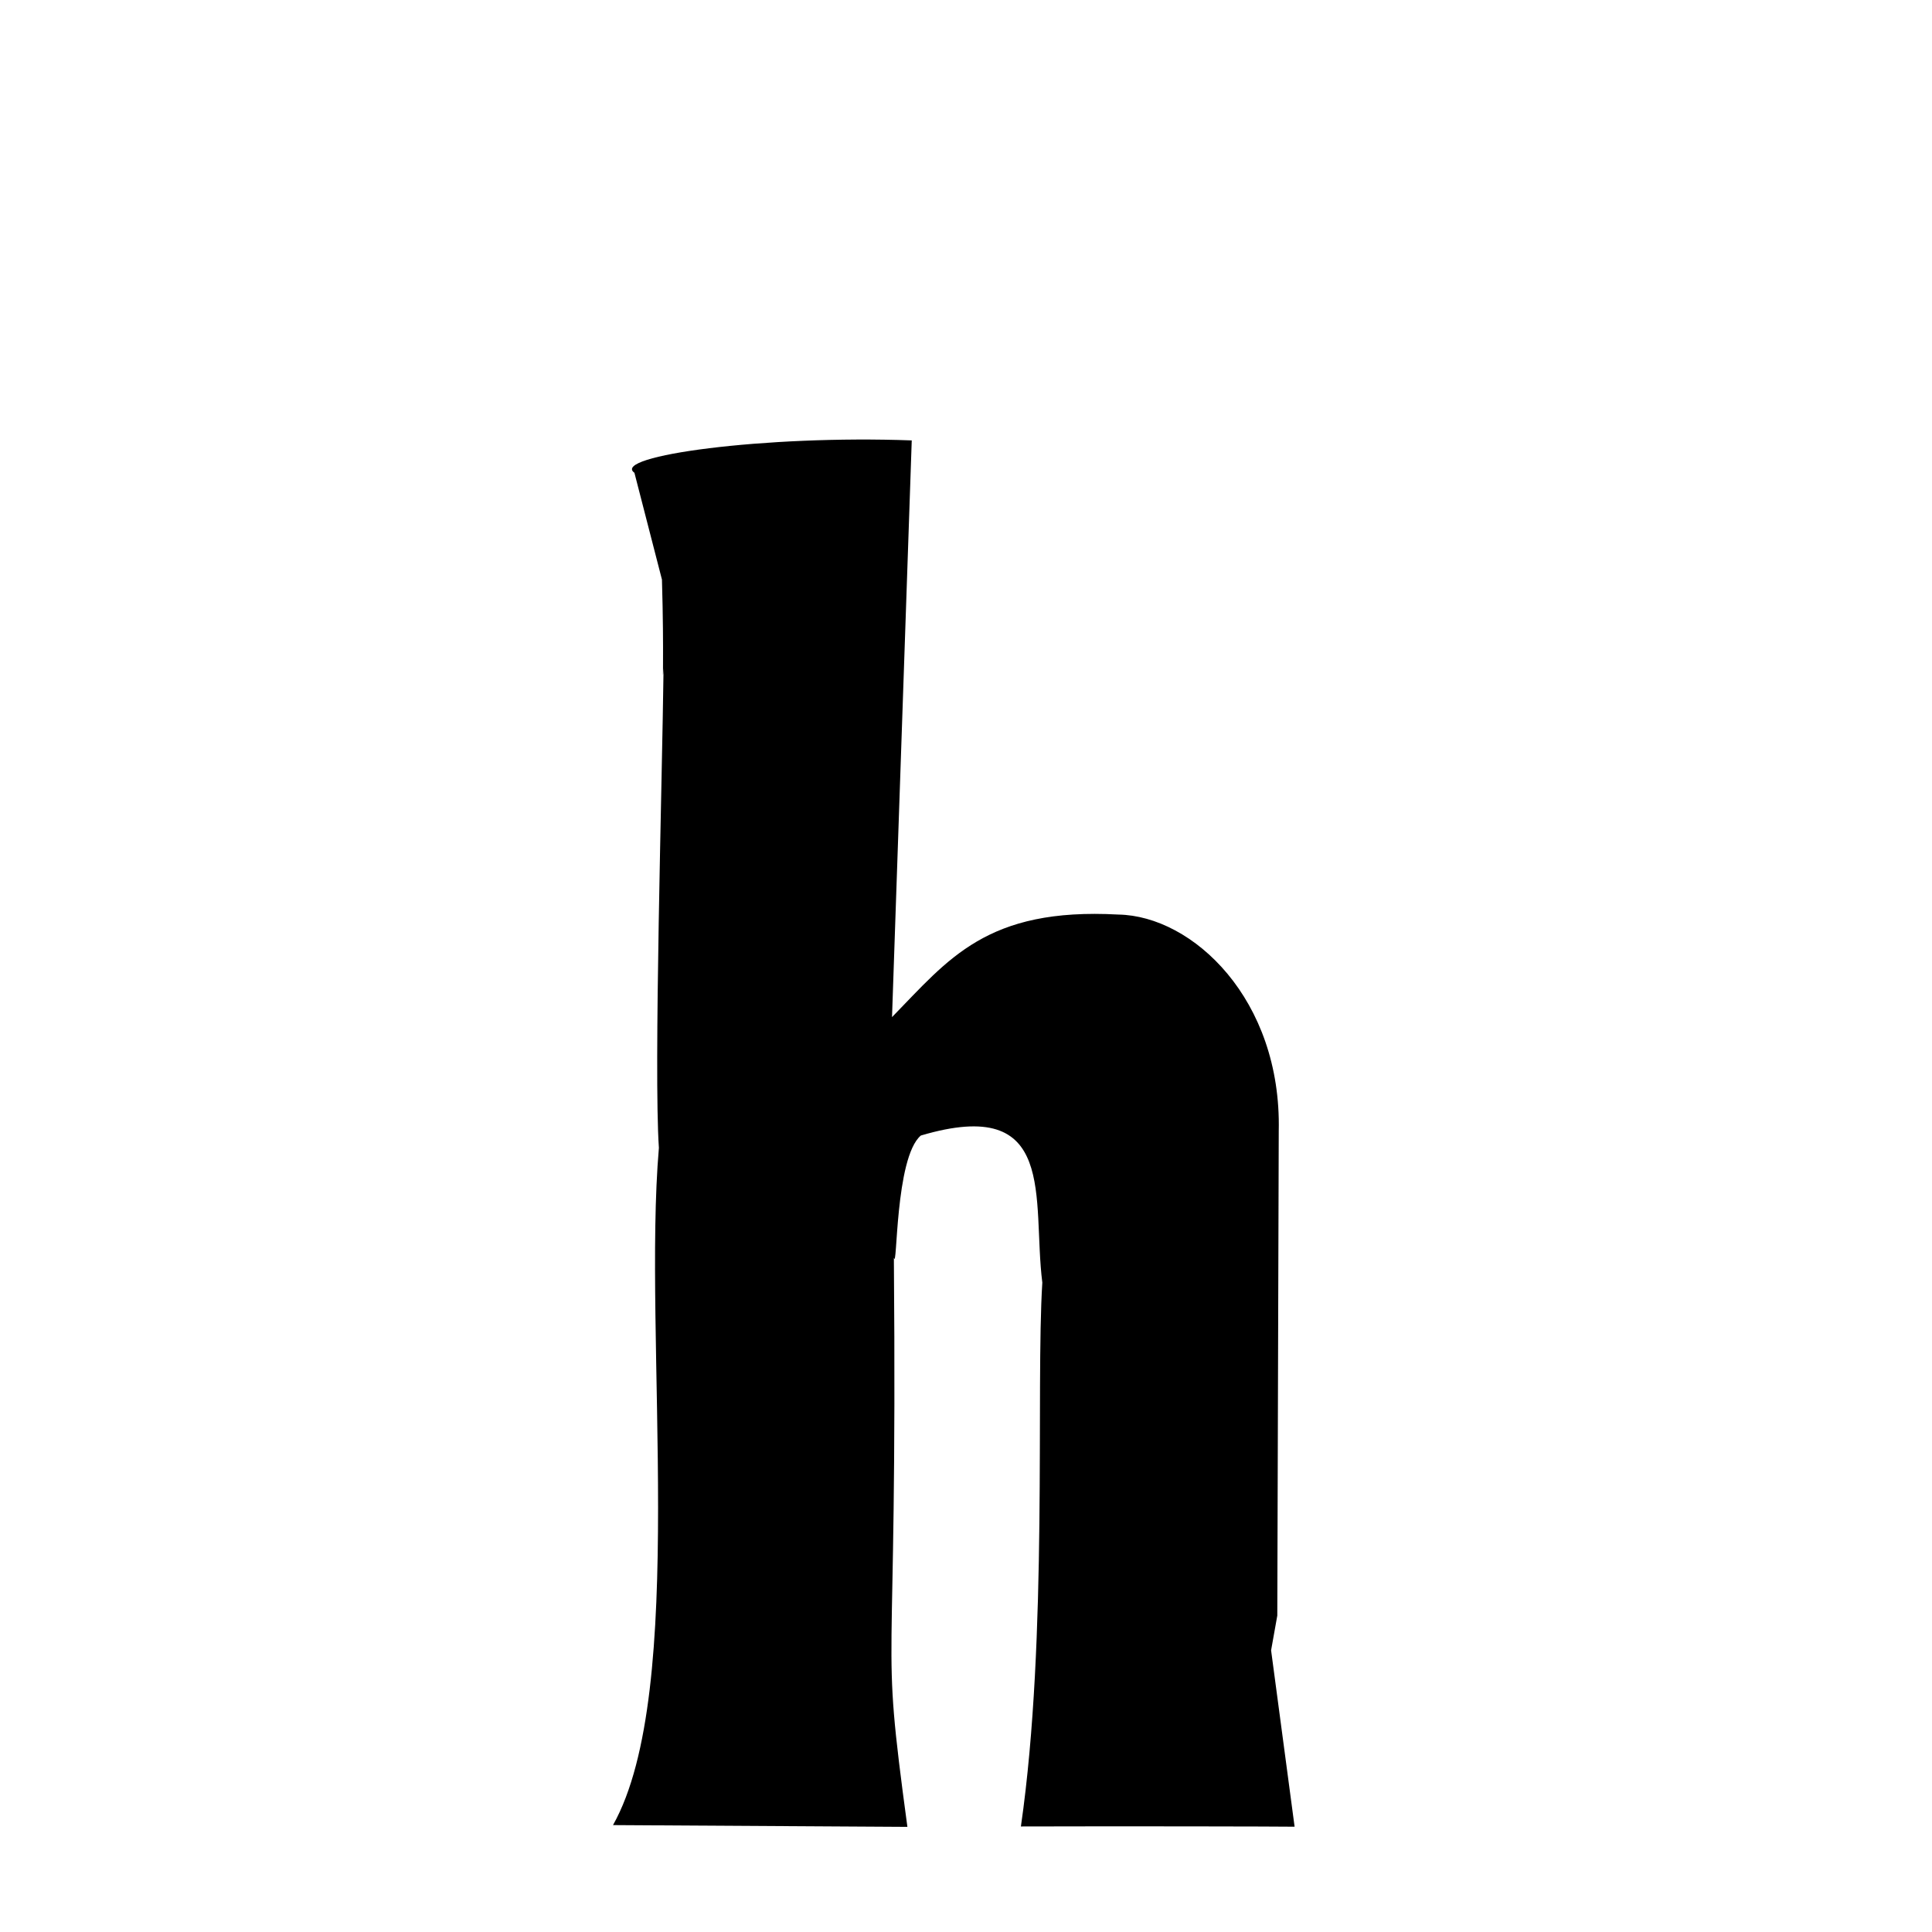 <svg xmlns="http://www.w3.org/2000/svg" xmlns:xlink="http://www.w3.org/1999/xlink" width="50px" height="50px" style="-ms-transform: rotate(360deg); -webkit-transform: rotate(360deg); transform: rotate(360deg);" preserveAspectRatio="xMidYMid meet" viewBox="0 0 24 24"><path d="M 11.326 5.471 L 11.081 12.635 C 11.783 11.917 12.255 11.271 13.893 11.361 C 14.815 11.377 15.922 12.412 15.885 14.052 L 15.867 20.07 L 15.79 20.501 L 16.082 22.692 C 15.946 22.689 13.889 22.685 12.682 22.689 C 13.022 20.334 12.866 17.244 12.948 15.933 C 12.818 14.892 13.15 13.599 11.439 14.106 C 11.116 14.379 11.148 15.812 11.104 15.622 C 11.151 21.267 10.923 20.112 11.272 22.694 L 7.615 22.672 C 8.551 21.007 7.982 16.621 8.185 14.259 C 8.12 13.301 8.225 9.743 8.243 8.3 C 8.224 8.575 8.251 8.145 8.223 7.2 L 7.881 5.873 C 7.585 5.664 9.503 5.403 11.326 5.471 " stroke-width="1.0" fill="rgb(0, 0, 0)" opacity="1.0"></path></svg>
